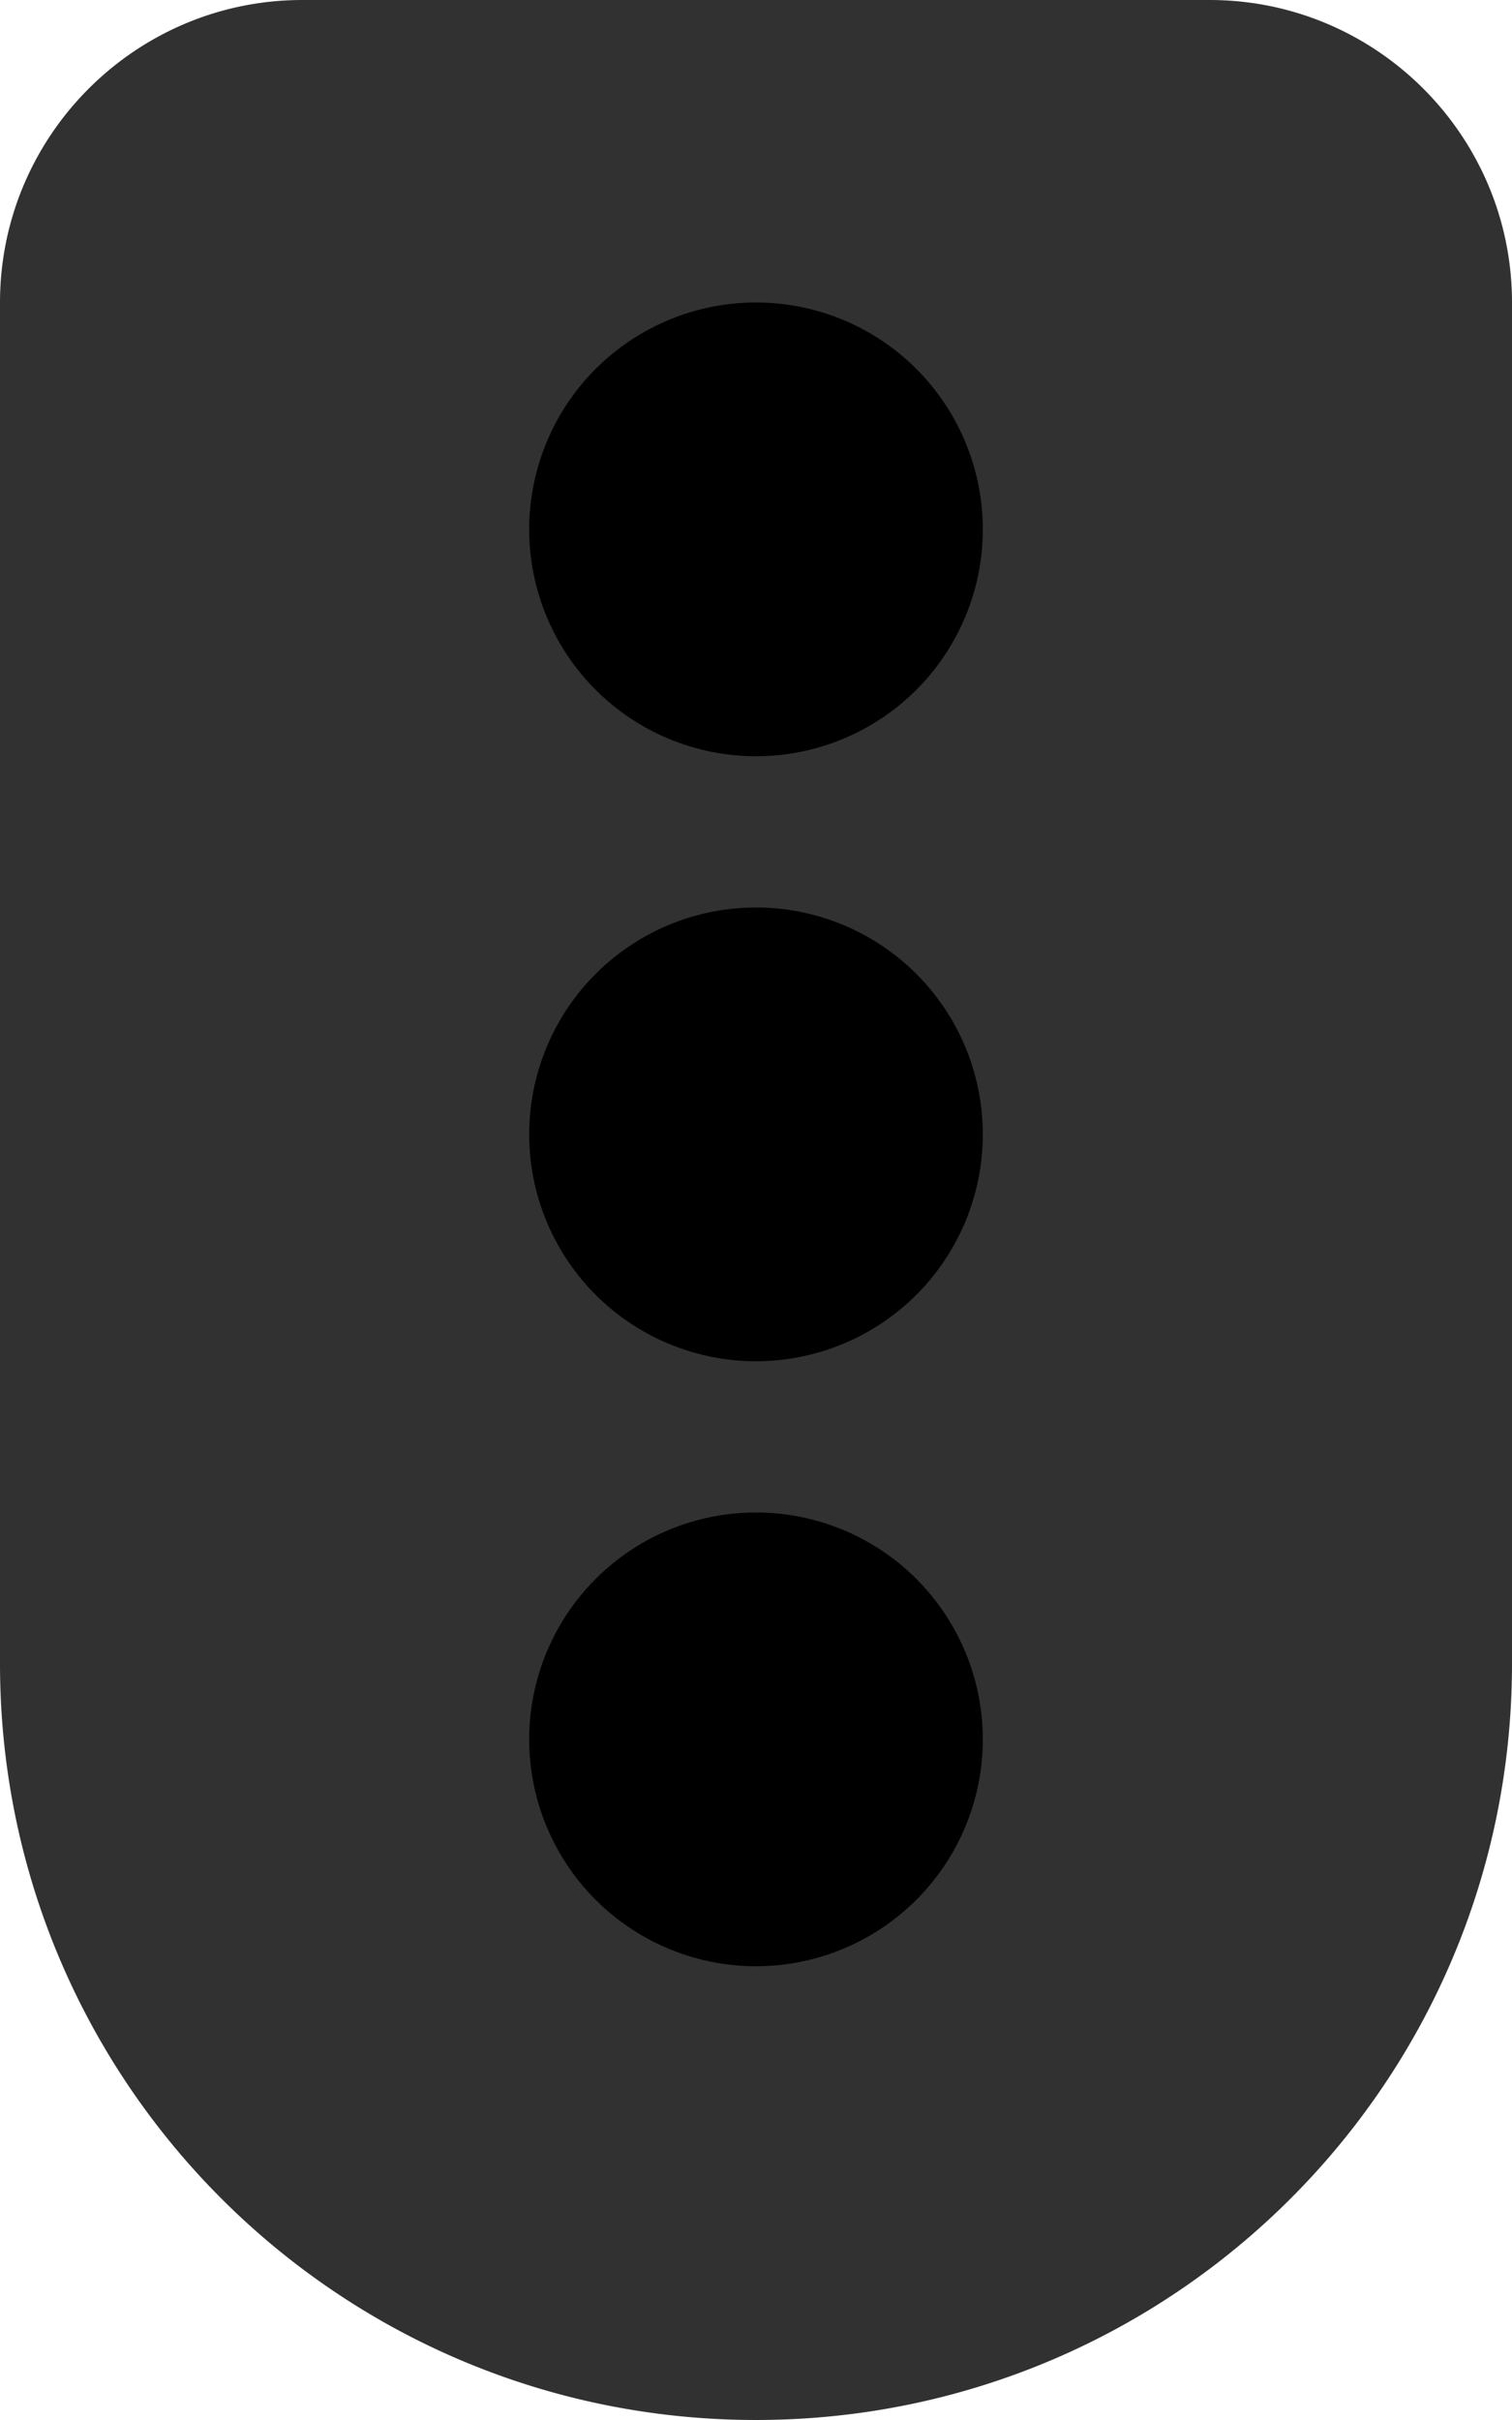 <?xml version="1.0" encoding="UTF-8" standalone="no"?>
<svg
   height="231.431"
   width="144.645"
   viewBox="0 0 4628.627 7405.803"
   version="1.1"
   id="svg1"
   sodipodi:docname="status.svg"
   xml:space="preserve"
   inkscape:version="1.3 (0e150ed6c4, 2023-07-21)"
   xmlns:inkscape="http://www.inkscape.org/namespaces/inkscape"
   xmlns:sodipodi="http://sodipodi.sourceforge.net/DTD/sodipodi-0.dtd"
   xmlns="http://www.w3.org/2000/svg"
   xmlns:svg="http://www.w3.org/2000/svg"><defs
     id="defs1" /><sodipodi:namedview
     id="namedview1"
     pagecolor="#ffffff"
     bordercolor="#000000"
     borderopacity="0.25"
     inkscape:showpageshadow="2"
     inkscape:pageopacity="0.0"
     inkscape:pagecheckerboard="0"
     inkscape:deskcolor="#d1d1d1"
     inkscape:zoom="2.2262815"
     inkscape:cx="130.03746"
     inkscape:cy="116.1129"
     inkscape:window-width="3840"
     inkscape:window-height="2066"
     inkscape:window-x="-11"
     inkscape:window-y="-11"
     inkscape:window-maximized="1"
     inkscape:current-layer="svg1" /><rect
     id="rect3"
     class="rect3"
     width="2039.812"
     height="1644.713"
     x="1324.117"
     y="4501.056" /><rect
     id="rect2"
     class="rect2"
     width="2260.332"
     height="1810.103"
     x="1062.57"
     y="2565.136" /><rect
     id="rect1"
     width="2352.215"
     height="1874.421"
     x="908.461"
     y="683.891" class="rect1" /><!--!Font Awesome Free 6.5.1 by @fontawesome - https://fontawesome.com License - https://fontawesome.com/license/free Copyright 2024 Fonticons, Inc.--><path
     opacity="1"
     fill="#1E3050"
     d="M 925.725,0 C 415.13,0 -9.4520487e-8,415.13 -9.4520487e-8,925.725 v 4165.764 C -9.4520487e-8,6370.148 1035.655,7405.803 2314.313,7405.803 c 1278.658,0 2314.313,-1035.655 2314.313,-2314.313 V 925.725 C 4628.627,415.13 4213.497,0 3702.901,0 Z m 1388.588,6017.215 a 694.294,694.294 0 1 1 0,-1388.588 694.294,694.294 0 1 1 0,1388.588 z M 3008.607,3471.47 a 694.294,694.294 0 1 1 -1388.588,0 694.294,694.294 0 1 1 1388.588,0 z m -694.294,-1157.157 a 694.294,694.294 0 1 1 0,-1388.588 694.294,694.294 0 1 1 0,1388.588 z"
     id="path1"
     style="fill:#313131;fill-opacity:1;stroke-width:14.464" /></svg>
